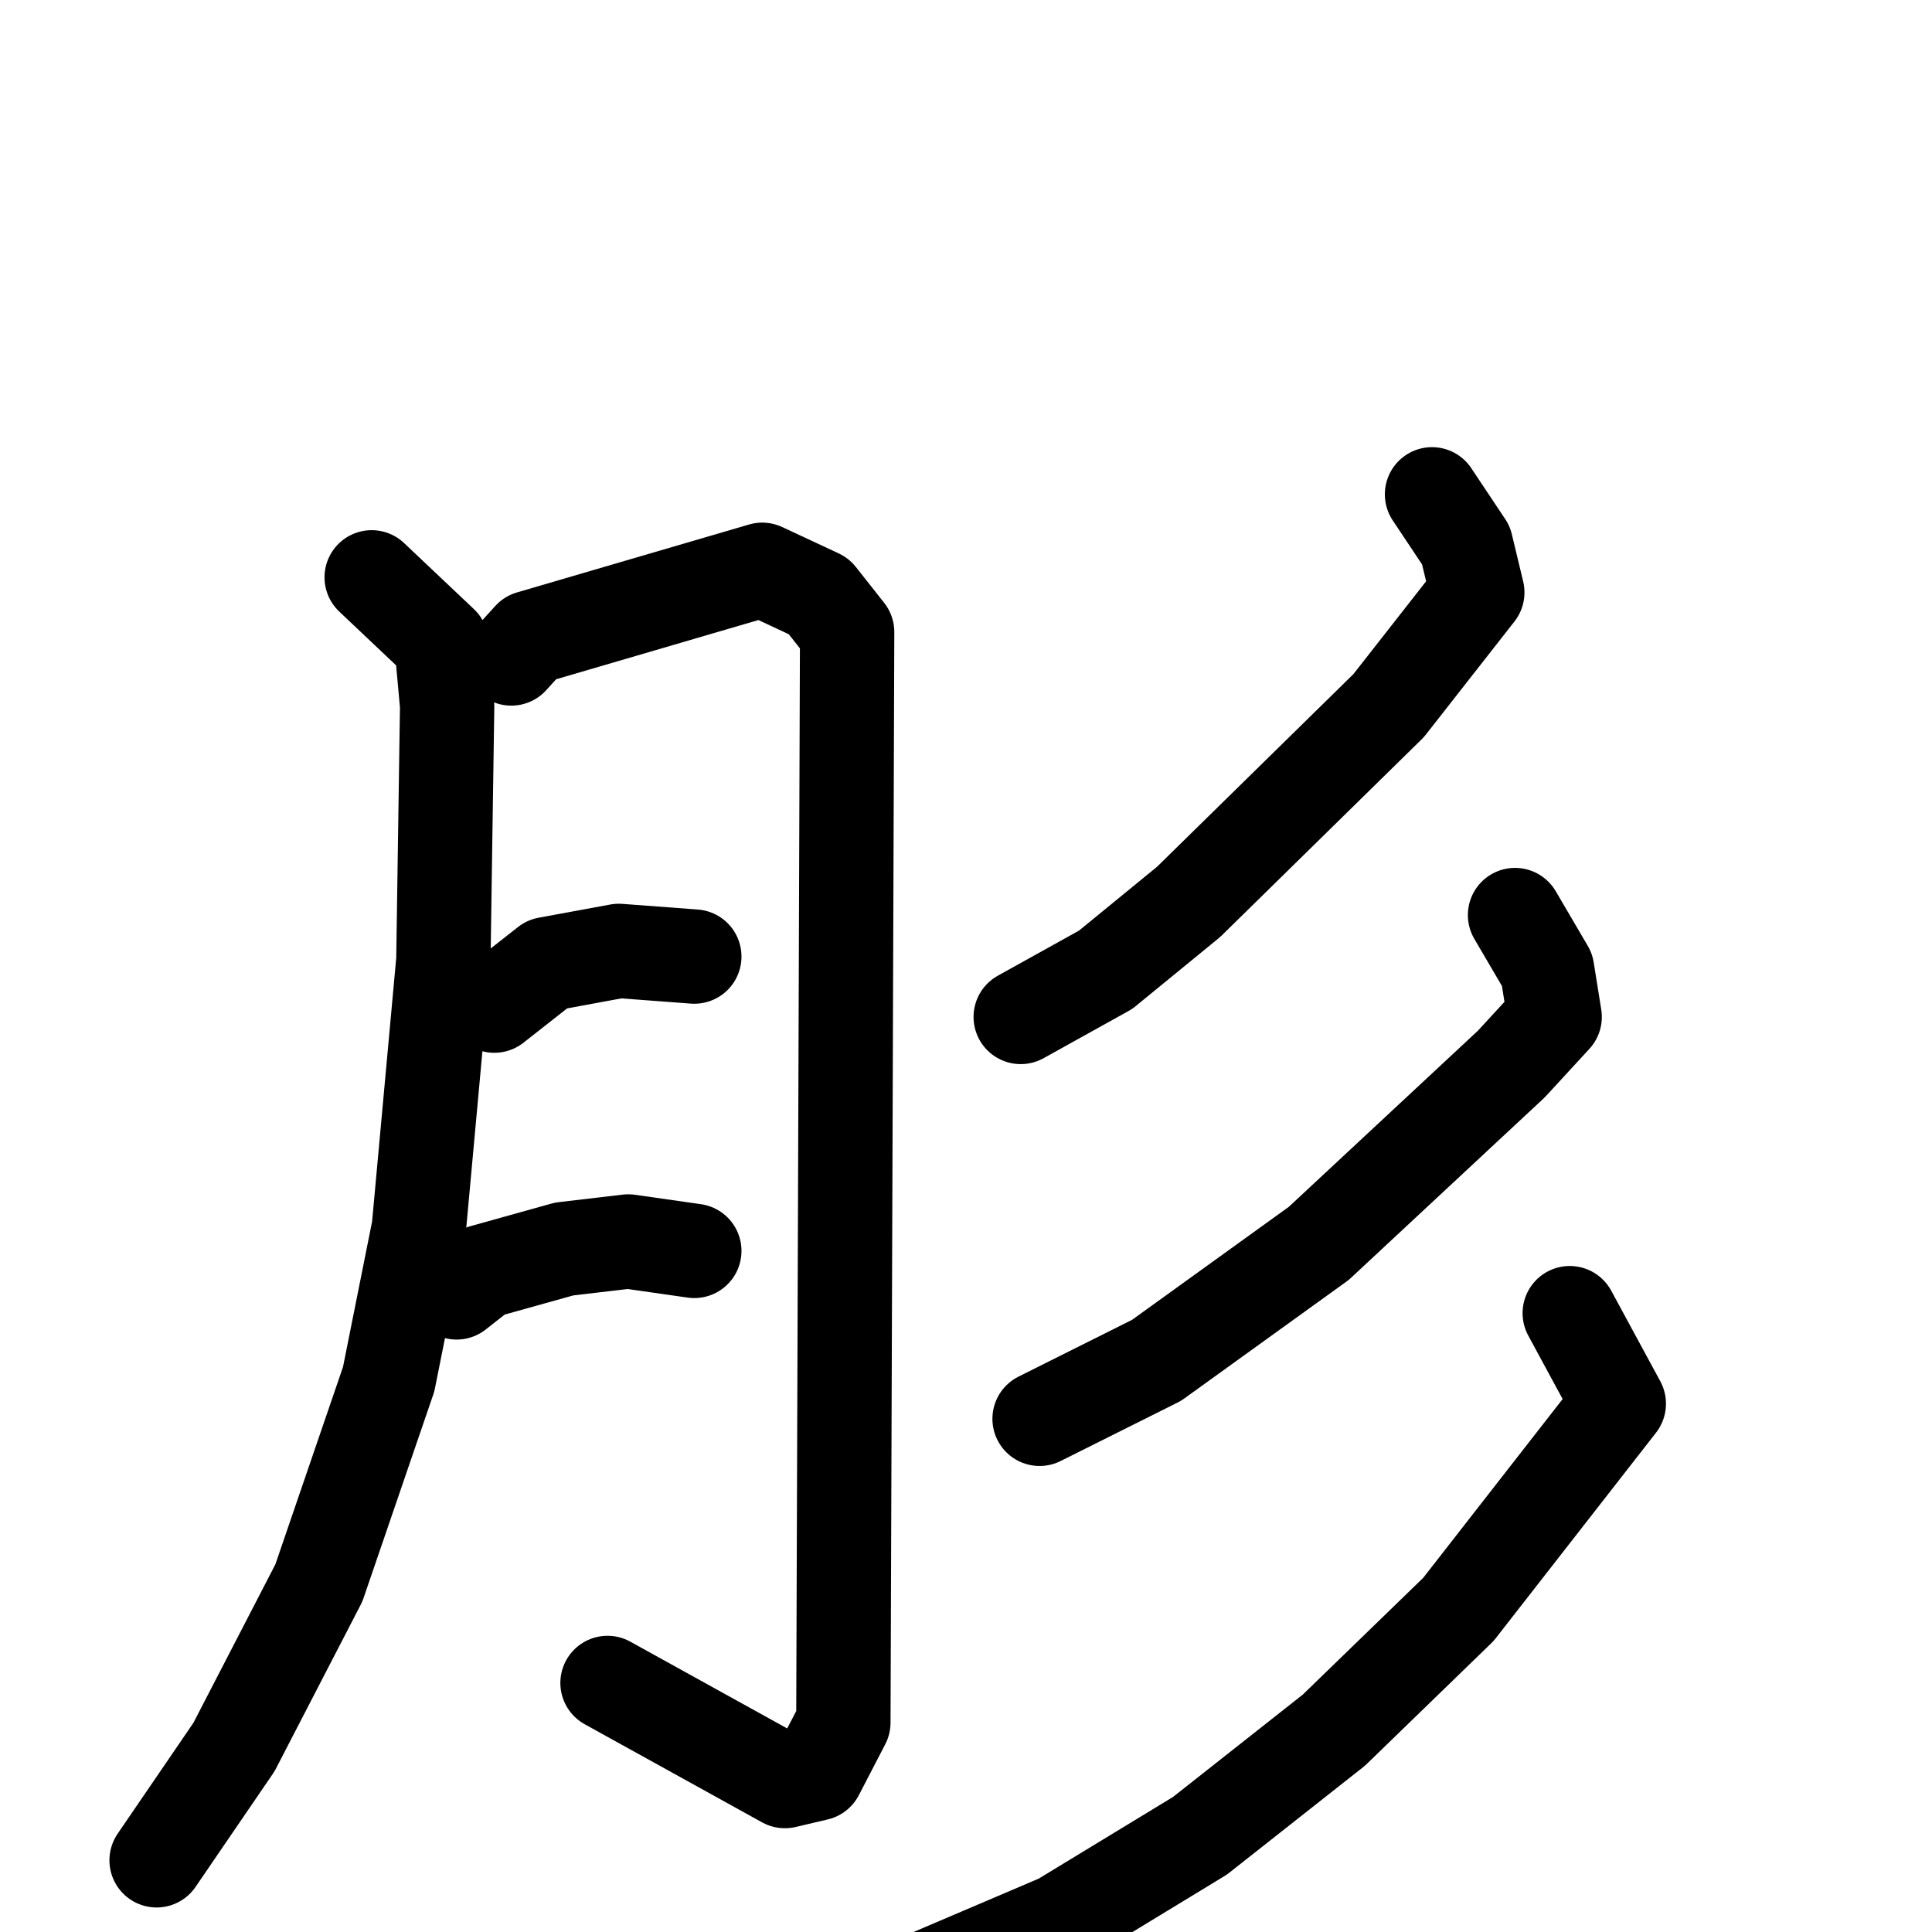 <svg xmlns="http://www.w3.org/2000/svg" viewBox="0 0 1024 1024">
  <g style="fill:none;stroke:#000000;stroke-width:50;stroke-linecap:round;stroke-linejoin:round;" transform="scale(1, 1) translate(0, 0)">
    <path d="M 197.0,306.0 L 234.0,341.0 L 237.0,374.0 L 235.0,509.0 L 222.0,651.0 L 206.0,731.0 L 169.0,839.0 L 124.0,926.0 L 83.0,986.0"/>
    <path d="M 271.0,349.0 L 281.0,338.0 L 404.0,302.0 L 434.0,316.0 L 449.0,335.0 L 447.0,913.0 L 433.0,940.0 L 416.0,944.0 L 322.0,892.0"/>
    <path d="M 262.0,533.0 L 290.0,511.0 L 328.0,504.0 L 368.0,507.0"/>
    <path d="M 242.0,685.0 L 256.0,674.0 L 299.0,662.0 L 333.0,658.0 L 368.0,663.0"/>
    <path d="M 759.0,262.0 L 777.0,289.0 L 783.0,314.0 L 736.0,374.0 L 630.0,478.0 L 586.0,514.0 L 541.0,539.0"/>
    <path d="M 803.0,485.0 L 820.0,514.0 L 824.0,539.0 L 801.0,564.0 L 699.0,659.0 L 613.0,721.0 L 551.0,752.0"/>
    <path d="M 832.0,696.0 L 858.0,744.0 L 773.0,853.0 L 707.0,917.0 L 636.0,973.0 L 562.0,1018.0 L 494.0,1047.0"/>
  </g>
</svg>
